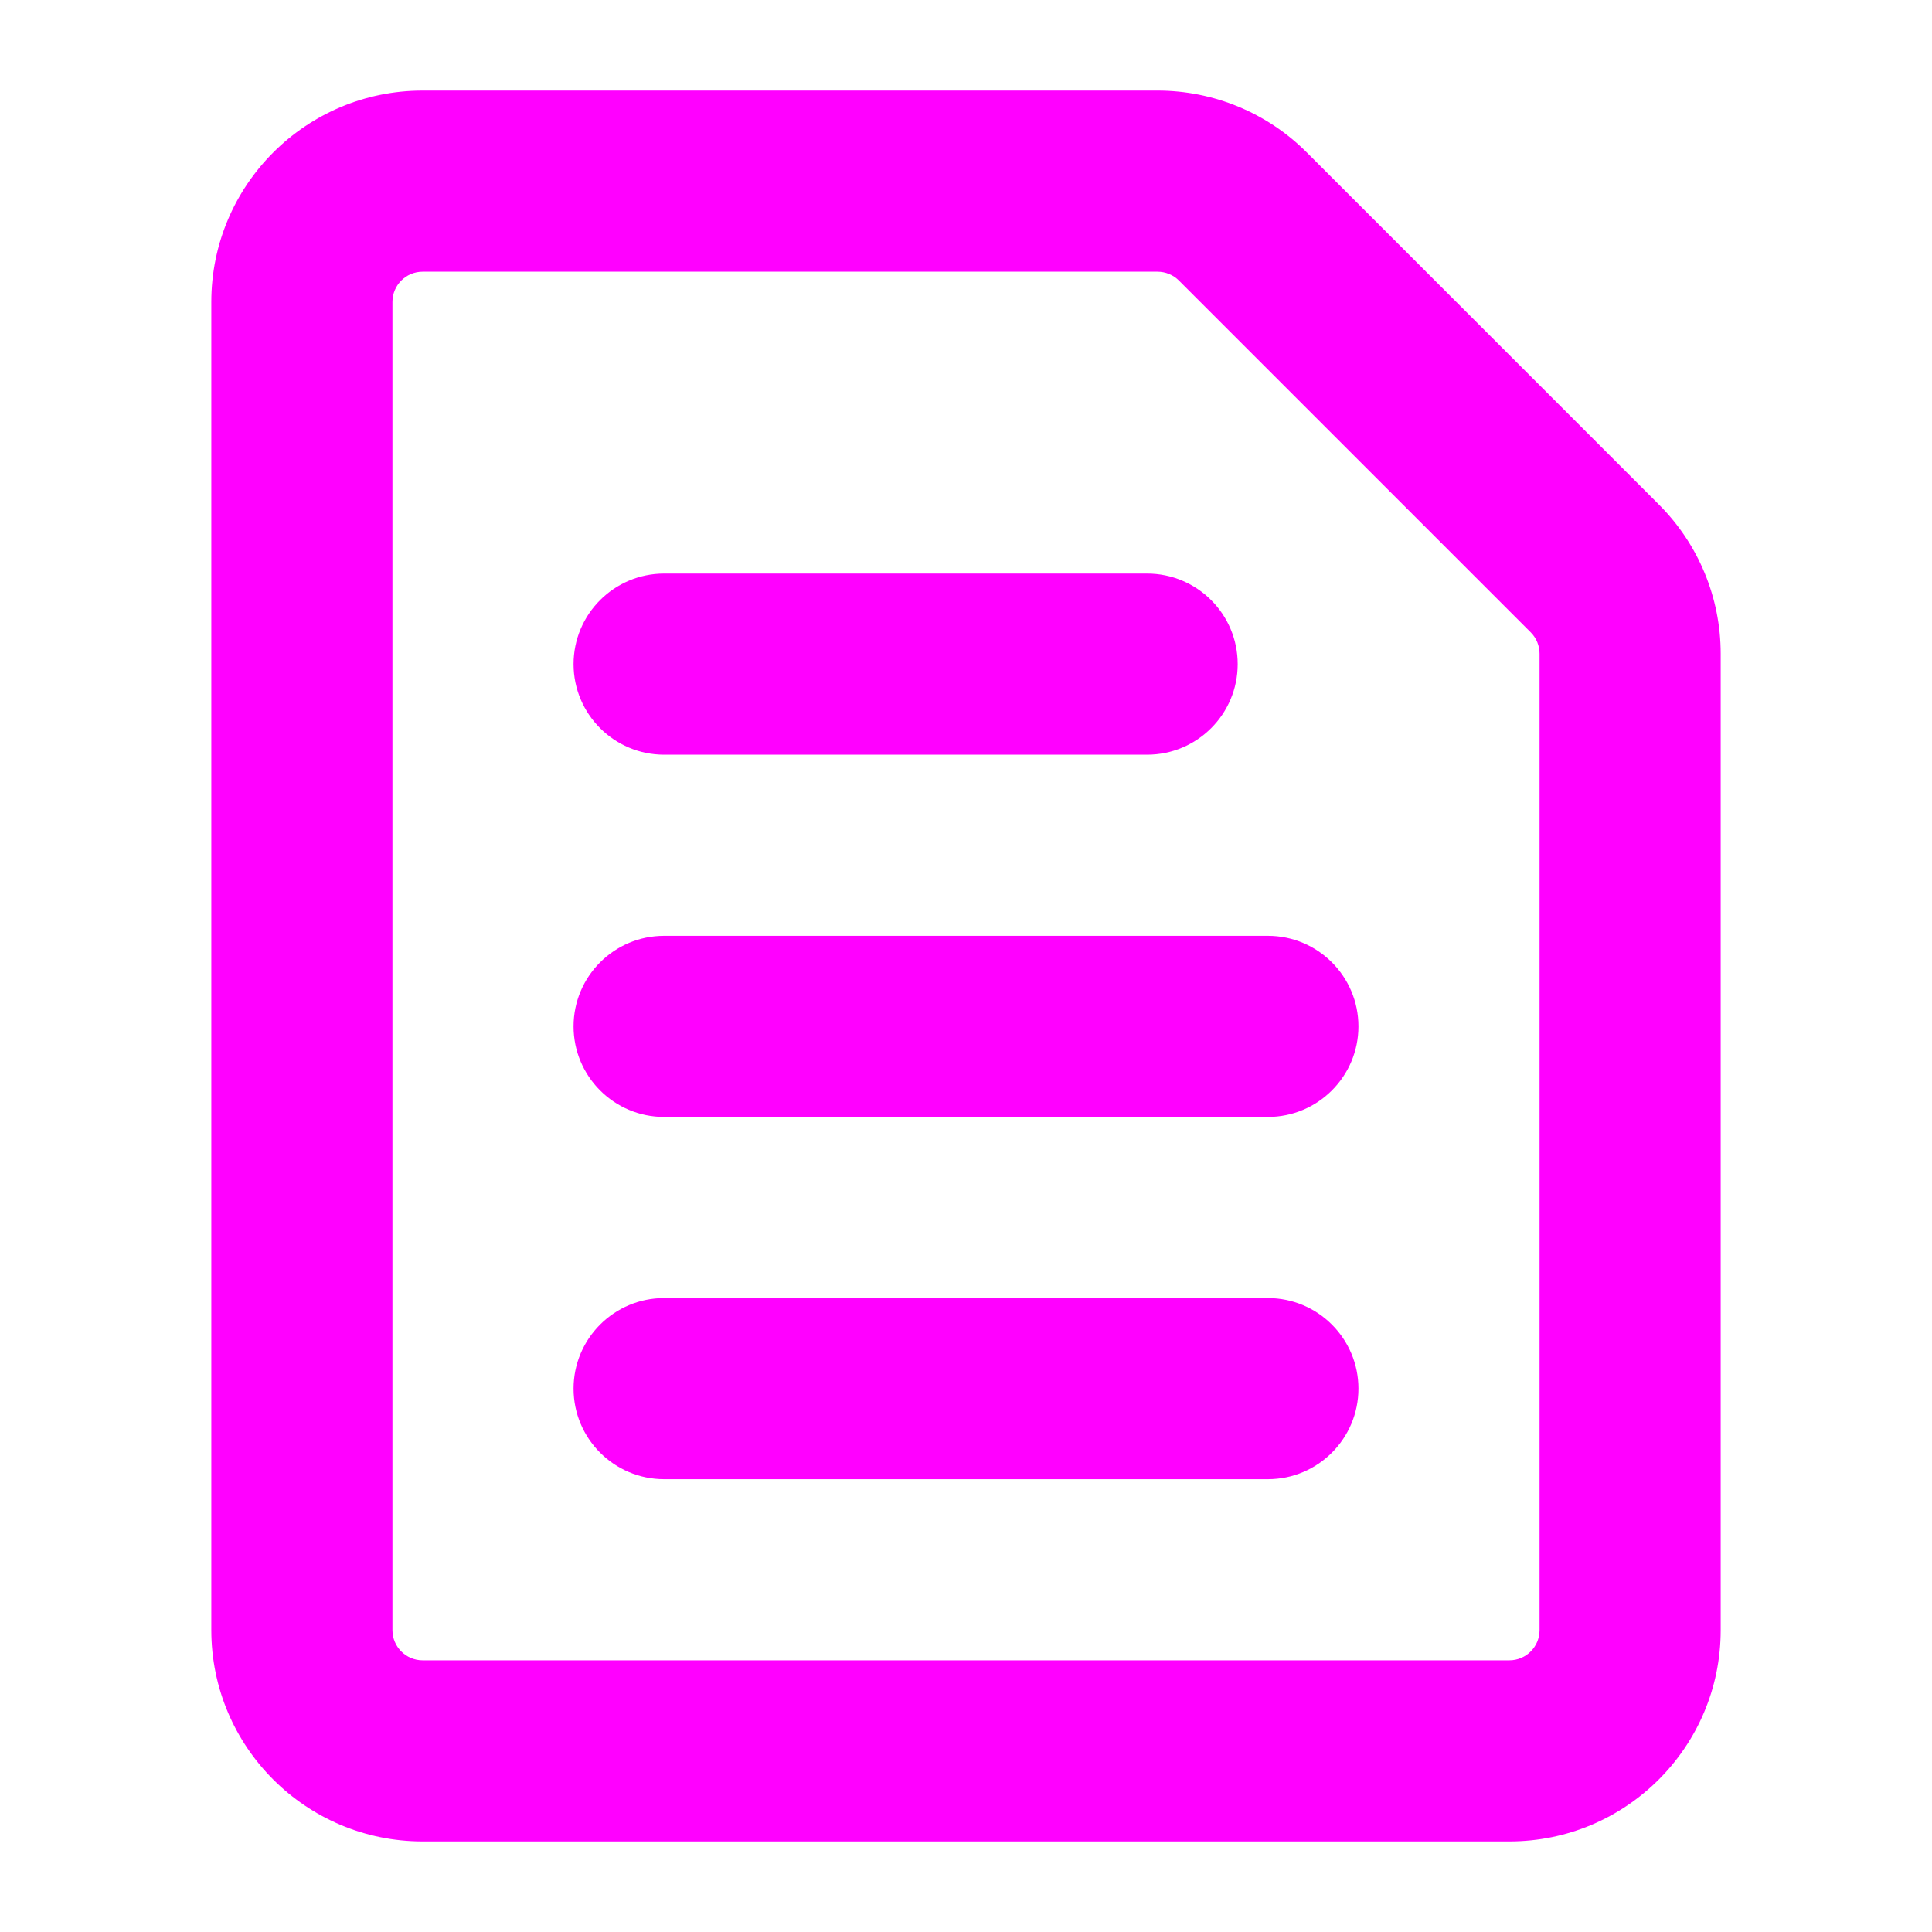 <svg width="16" height="16" viewBox="0 0 16 16" fill="none" xmlns="http://www.w3.org/2000/svg">
<path fill-rule="evenodd" clip-rule="evenodd" d="M3.25 2.5C3.25 2.362 3.362 2.25 3.5 2.25H5.5H9.586C9.652 2.25 9.716 2.276 9.763 2.323L12.677 5.237C12.724 5.284 12.75 5.348 12.75 5.414V13.5C12.75 13.638 12.638 13.75 12.5 13.75H5.5H3.5C3.362 13.75 3.25 13.638 3.25 13.5V2.5ZM3.5 0.75C2.534 0.75 1.75 1.534 1.75 2.5V13.5C1.75 14.466 2.534 15.25 3.5 15.25H5.5H12.5C13.466 15.25 14.25 14.466 14.25 13.5V5.414C14.25 4.95 14.066 4.505 13.737 4.177L10.823 1.263C10.495 0.934 10.05 0.75 9.586 0.75H5.5H3.5ZM5.5 4.75C5.086 4.75 4.75 5.086 4.75 5.5C4.75 5.914 5.086 6.25 5.5 6.25H9.5C9.914 6.25 10.25 5.914 10.25 5.5C10.25 5.086 9.914 4.75 9.5 4.75H5.5ZM4.75 8.5C4.75 8.086 5.086 7.75 5.5 7.75H10.5C10.914 7.75 11.25 8.086 11.25 8.5C11.25 8.914 10.914 9.25 10.5 9.25H5.5C5.086 9.25 4.75 8.914 4.75 8.5ZM5.5 10.75C5.086 10.75 4.75 11.086 4.75 11.5C4.75 11.914 5.086 12.25 5.5 12.25H10.5C10.914 12.25 11.25 11.914 11.25 11.5C11.25 11.086 10.914 10.75 10.5 10.75H5.5Z" fill="#FF00FF"/>
</svg>
